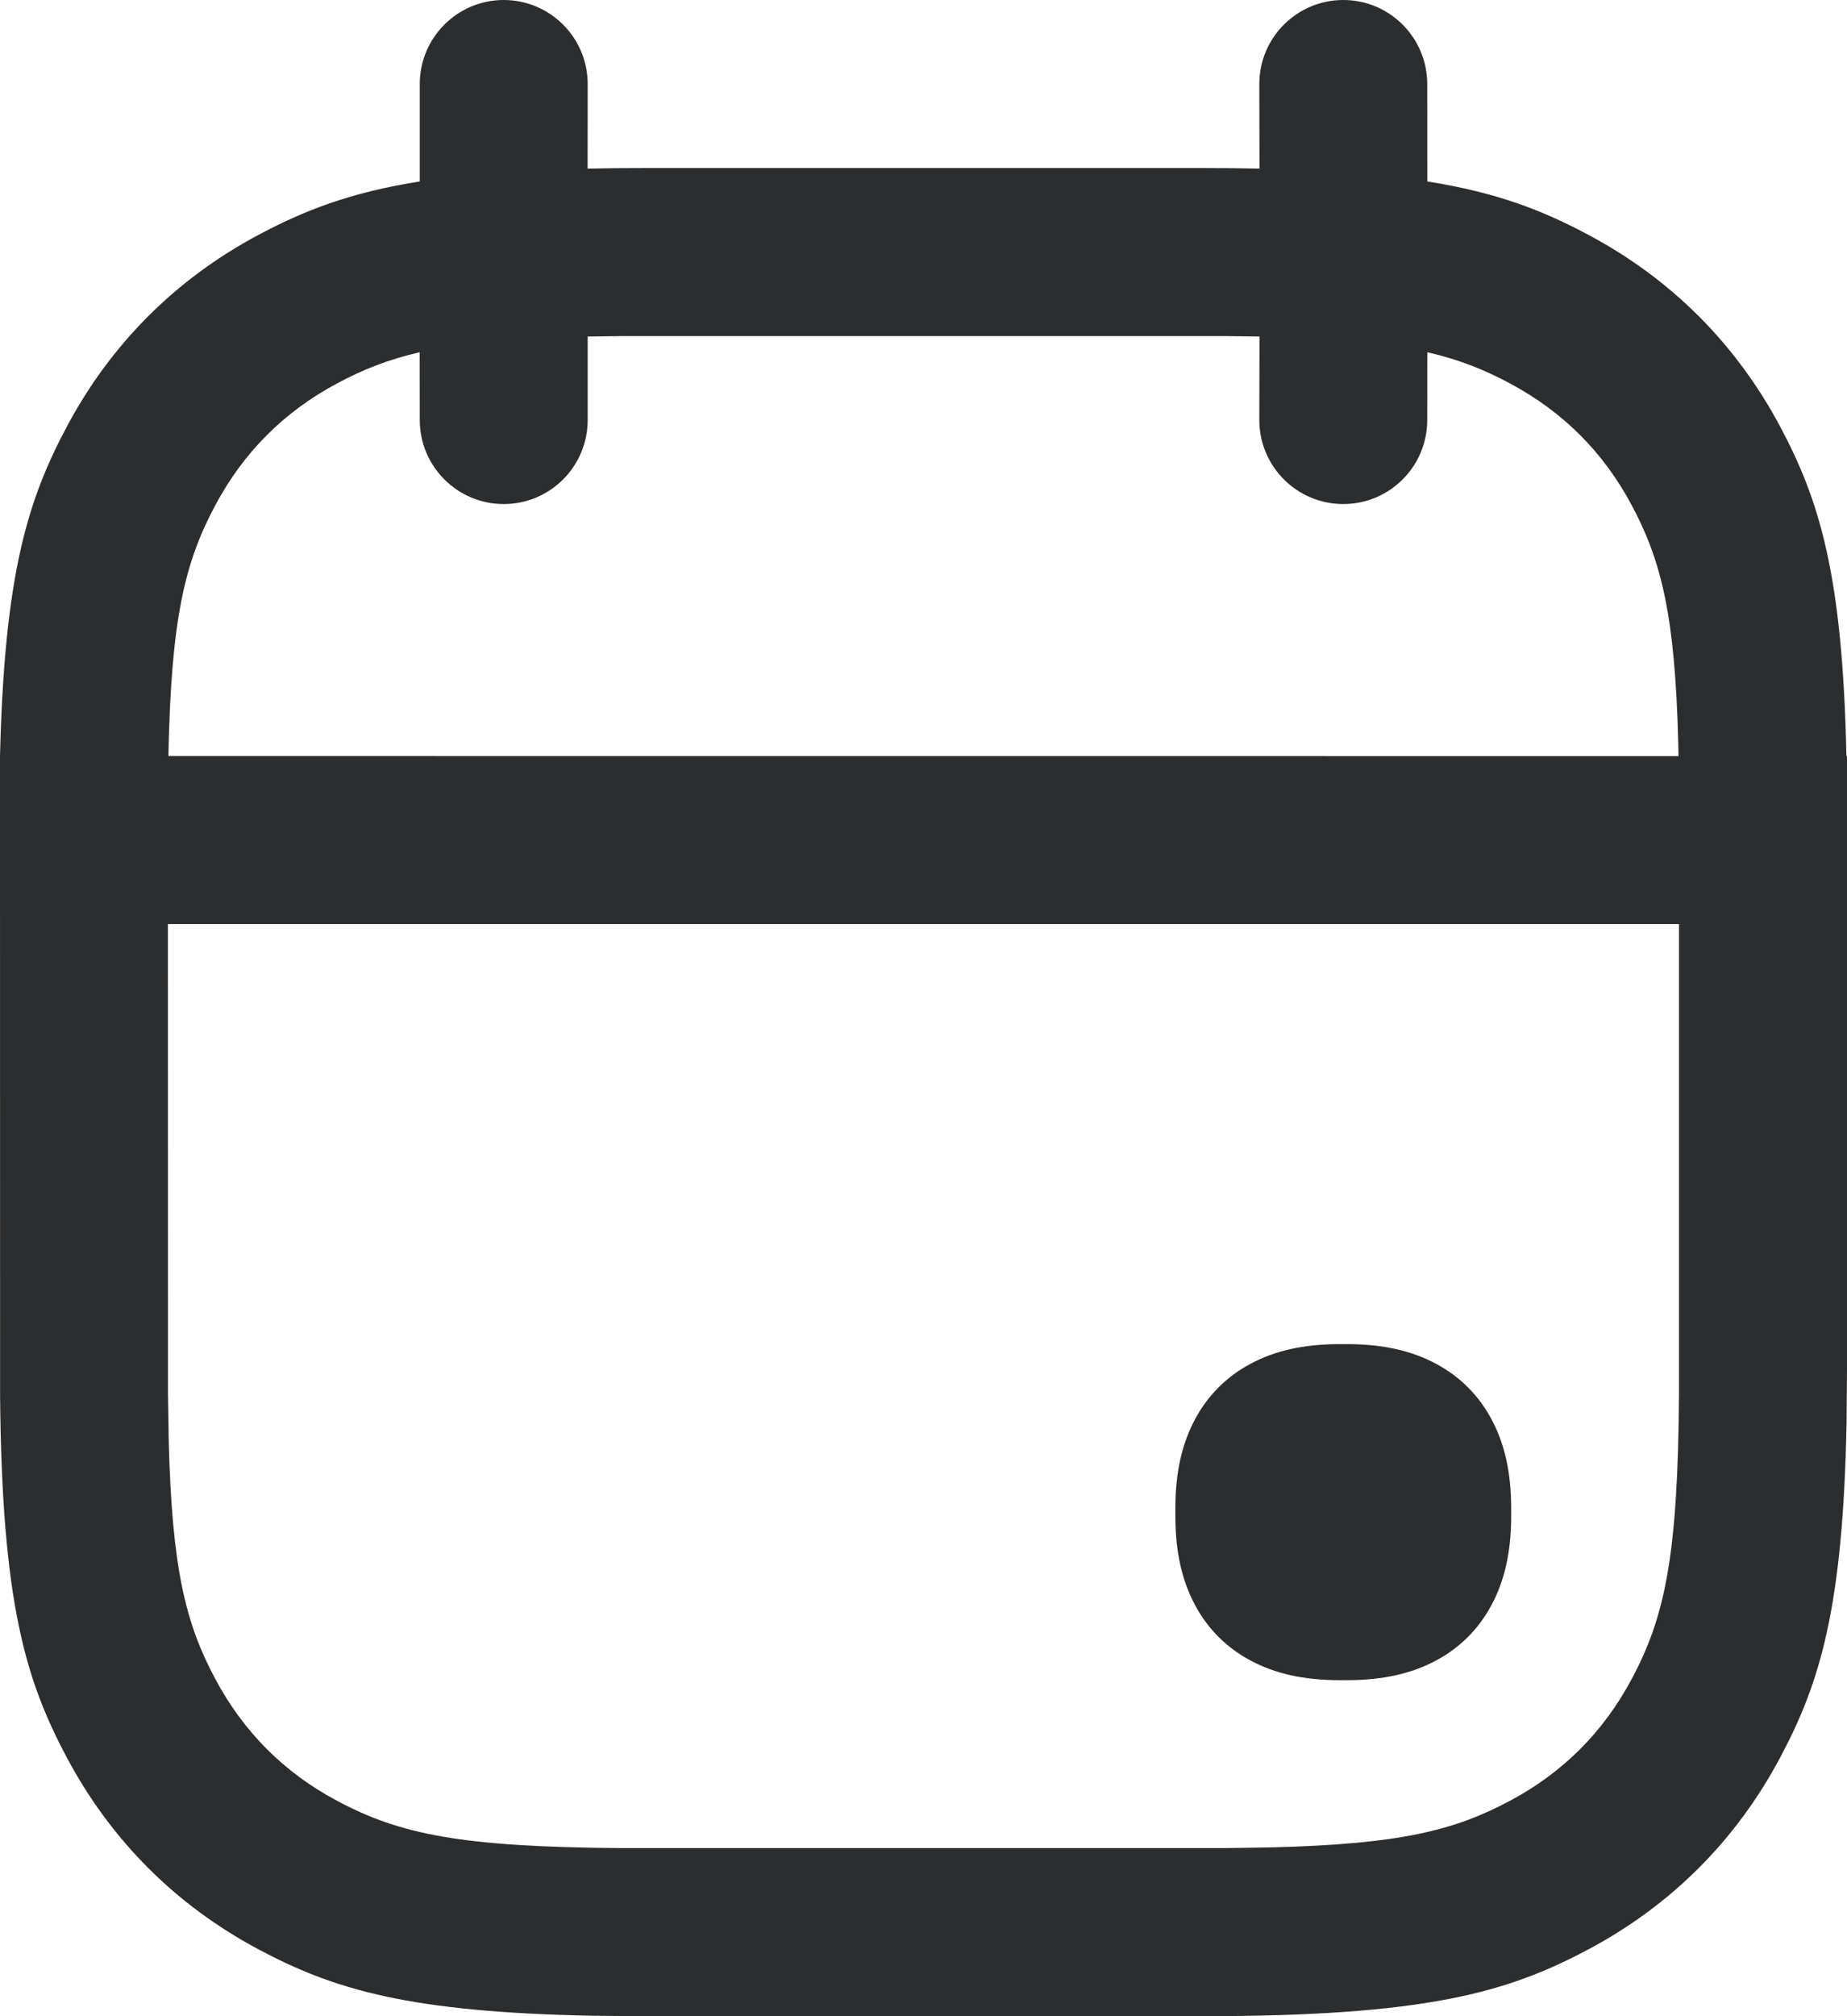 <svg width="22" height="24" viewBox="0 0 22 24" fill="none" xmlns="http://www.w3.org/2000/svg">
<path d="M16 0C16.552 0 17 0.448 17 1L17.001 2.16C17.841 2.293 18.384 2.509 18.93 2.801C19.908 3.324 20.676 4.092 21.199 5.069C21.674 5.958 21.947 6.84 21.993 8.999L22 9V16.308L21.995 16.918C21.954 19.138 21.68 20.031 21.199 20.93C20.676 21.908 19.908 22.676 18.93 23.199C17.953 23.721 16.983 24 14.308 24H7.692L7.082 23.995C4.862 23.954 3.969 23.68 3.069 23.199C2.092 22.676 1.324 21.908 0.801 20.93C0.299 19.992 0.023 19.061 0.001 16.621L0 9.692V9C0.053 6.84 0.326 5.958 0.801 5.069C1.324 4.092 2.092 3.324 3.069 2.801C3.616 2.509 4.16 2.293 5 2.16L5 1C5 0.448 5.448 0 6 0C6.552 0 7 0.448 7 1L6.999 2.007C7.217 2.002 7.447 2 7.692 2H14.308C14.553 2 14.784 2.002 15.002 2.007L15 1C15 0.448 15.448 0 16 0ZM19.999 11H2L2.001 16.591L2.01 17.16C2.049 18.667 2.208 19.32 2.565 19.987C2.902 20.617 3.383 21.099 4.013 21.435C4.759 21.834 5.486 21.986 7.409 21.999H14.591L15.16 21.99C16.667 21.951 17.32 21.792 17.987 21.435C18.617 21.099 19.099 20.617 19.435 19.987C19.834 19.241 19.986 18.514 19.999 16.591L19.999 11ZM16.046 16C16.479 16 16.82 16.081 17.105 16.234C17.39 16.386 17.614 16.61 17.766 16.895C17.919 17.18 18 17.521 18 17.954V18.046C18 18.479 17.919 18.82 17.766 19.105C17.614 19.39 17.39 19.614 17.105 19.766C16.82 19.919 16.479 20 16.046 20H15.954C15.521 20 15.18 19.919 14.895 19.766C14.61 19.614 14.386 19.39 14.234 19.105C14.081 18.82 14 18.479 14 18.046V17.954C14 17.521 14.081 17.18 14.234 16.895C14.386 16.61 14.61 16.386 14.895 16.234C15.18 16.081 15.521 16 15.954 16H16.046ZM14.591 4.001H7.409L7 4.006V5C7 5.552 6.552 6 6 6C5.448 6 5 5.552 5 5L4.999 4.193C4.619 4.28 4.317 4.402 4.013 4.565C3.383 4.902 2.902 5.383 2.565 6.013C2.196 6.703 2.038 7.378 2.006 8.999L19.993 9L19.99 8.84C19.951 7.333 19.792 6.68 19.435 6.013C19.099 5.383 18.617 4.902 17.987 4.565C17.683 4.402 17.382 4.28 17.001 4.193L17 5C17 5.552 16.552 6 16 6C15.448 6 15 5.552 15 5L15.002 4.006C14.872 4.004 14.735 4.002 14.591 4.001Z" fill="#2C2D2E"/>
</svg>
